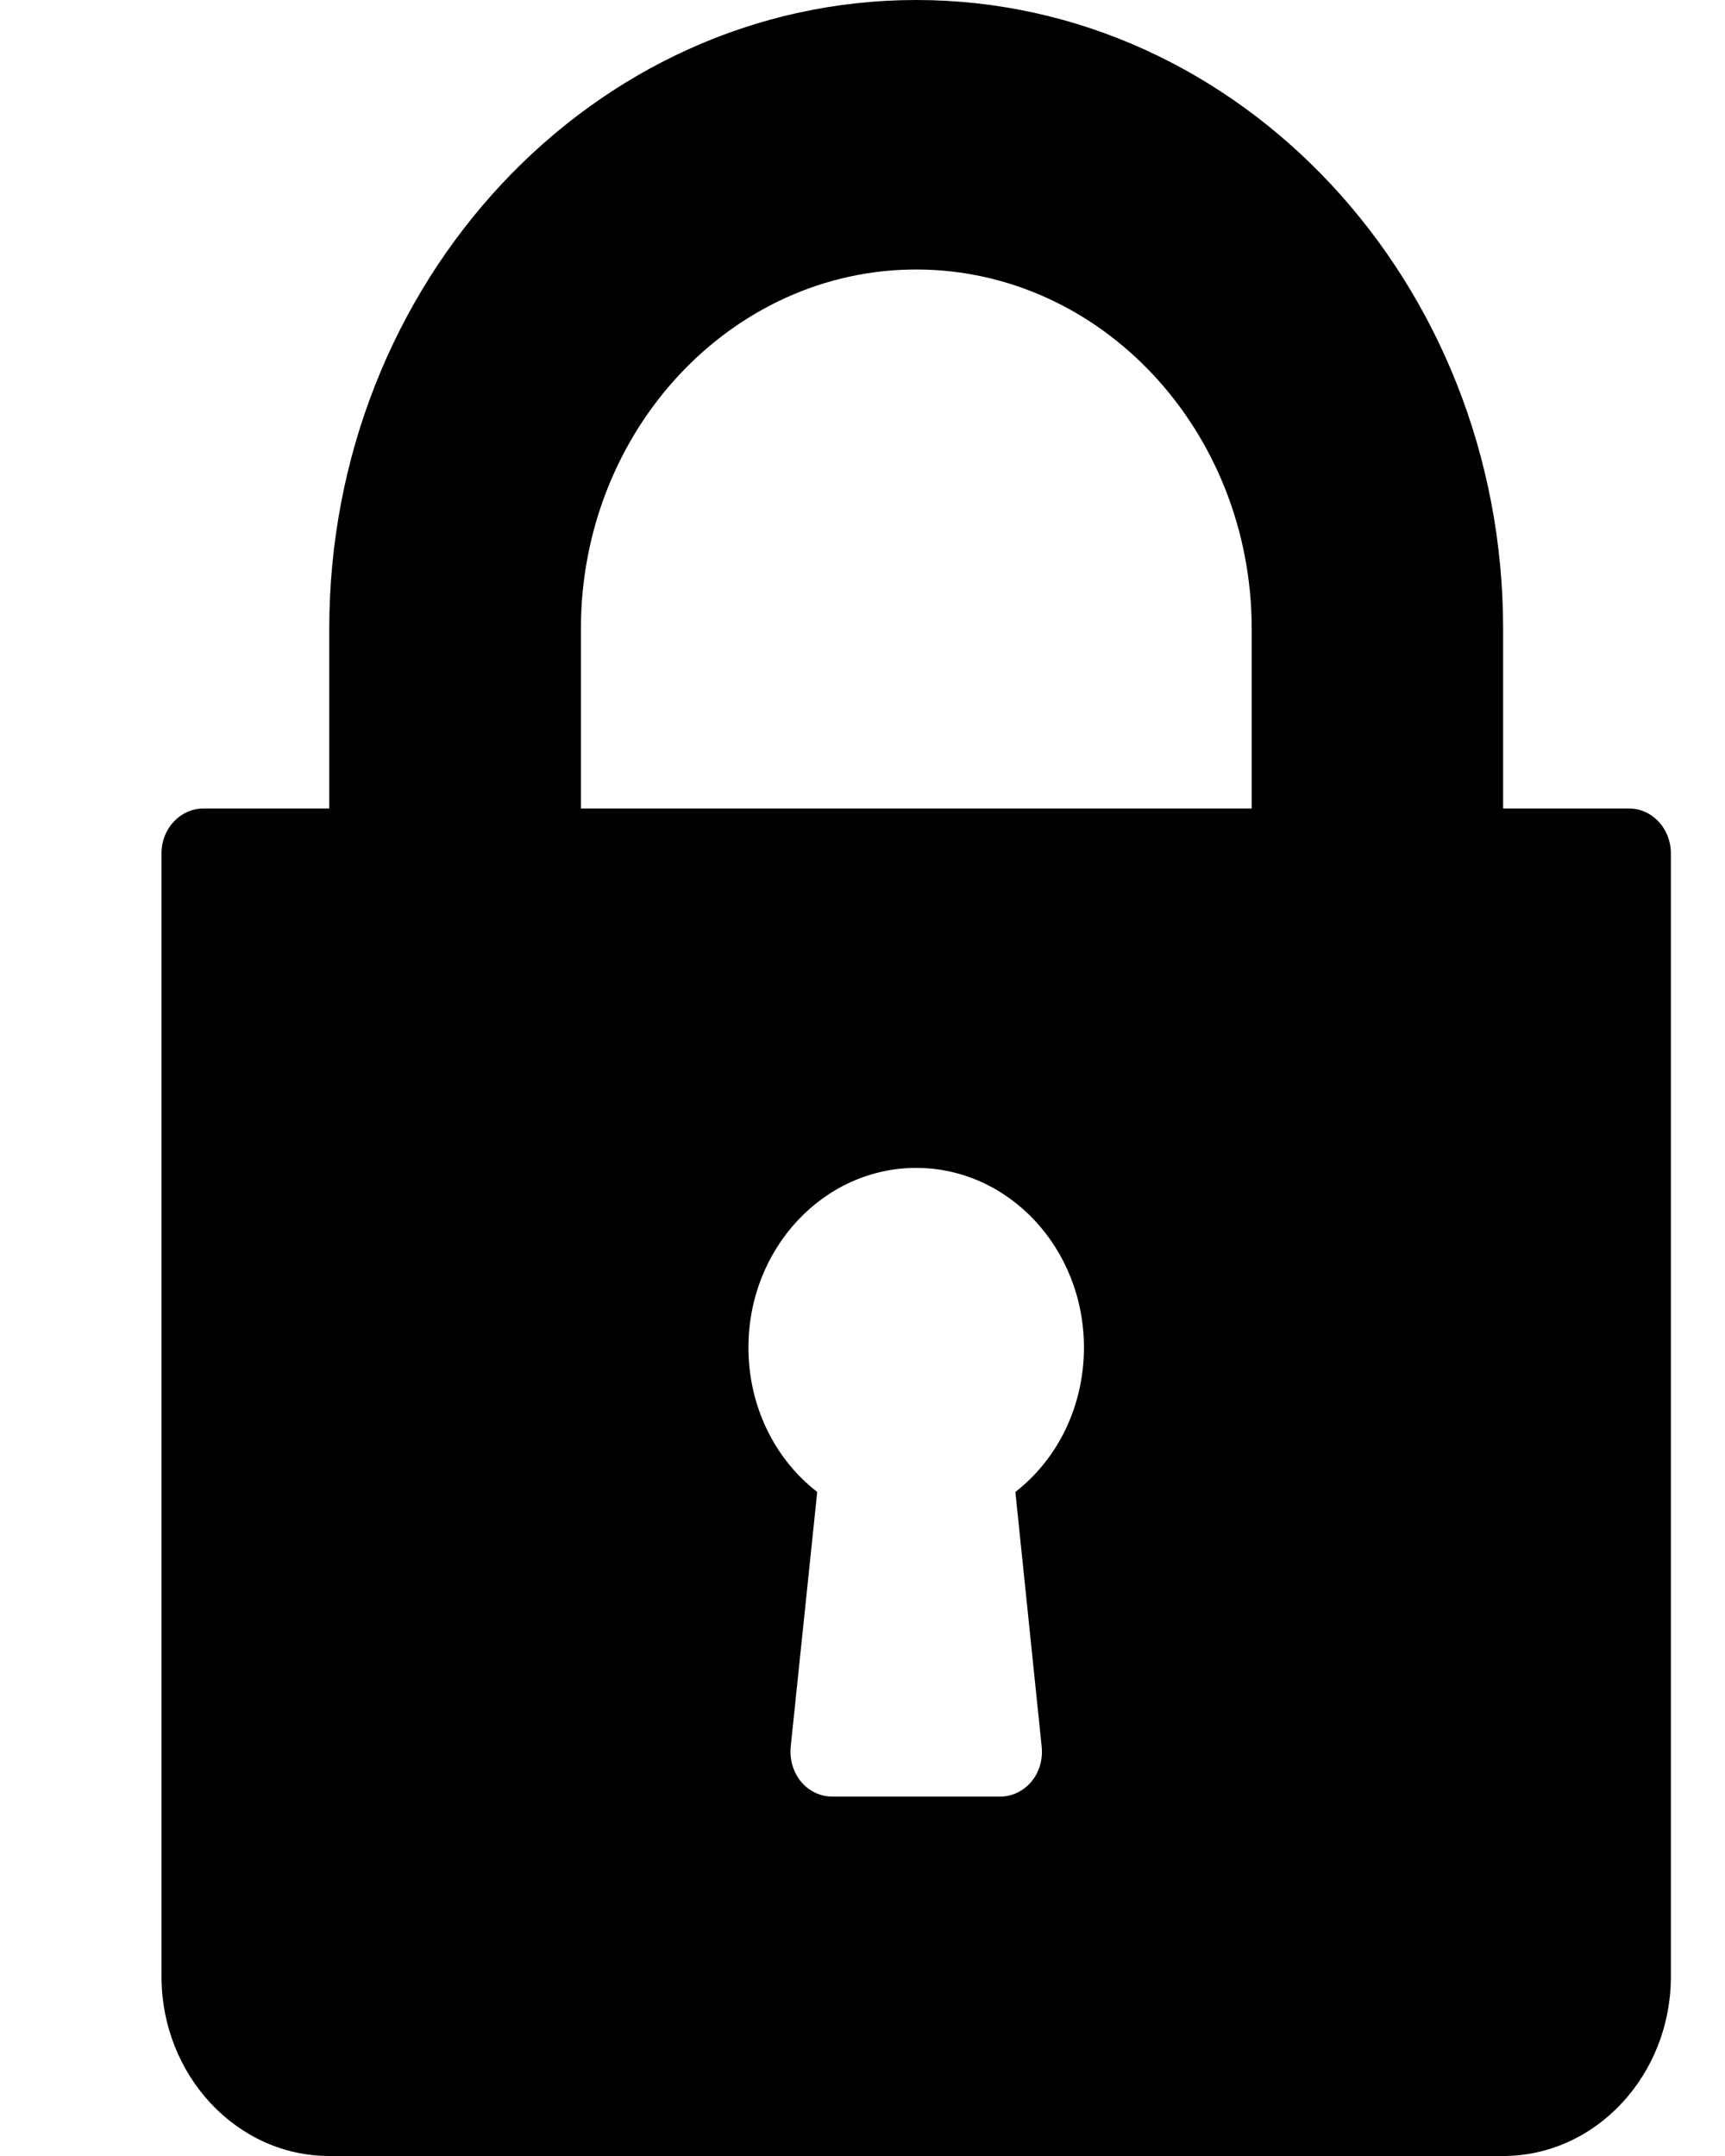<?xml version="1.0" encoding="UTF-8"?>
<svg viewBox="0 0 8 10" version="1.1" xmlns="http://www.w3.org/2000/svg" xmlns:xlink="http://www.w3.org/1999/xlink">
    <title>secure</title>
    <g id="Argon-Commander" stroke="none" stroke-width="1" fill="none" fill-rule="evenodd">
        <g id="Wireframe-Copy-5" transform="translate(-137.313, -269.5)" fill="#000000">
            <g id="Group" transform="translate(129.313, 264.5)">
                <path d="M15.555,8.75 L14.971,8.75 L14.971,7.917 C14.971,6.308 13.75,5 12.249,5 C10.748,5 9.527,6.308 9.527,7.917 L9.527,8.75 L8.944,8.75 C8.836,8.75 8.749,8.843 8.749,8.958 L8.749,14.167 C8.749,14.626 9.098,15 9.527,15 L14.971,15 C15.4,15 15.749,14.626 15.749,14.167 L15.749,8.958 C15.749,8.843 15.662,8.75 15.555,8.75 Z M12.831,13.102 C12.837,13.161 12.82,13.22 12.783,13.264 C12.746,13.308 12.693,13.333 12.638,13.333 L11.86,13.333 C11.805,13.333 11.752,13.308 11.715,13.264 C11.679,13.22 11.661,13.161 11.667,13.102 L11.79,11.92 C11.59,11.765 11.471,11.519 11.471,11.25 C11.471,10.79 11.82,10.417 12.249,10.417 C12.678,10.417 13.027,10.79 13.027,11.25 C13.027,11.519 12.908,11.765 12.709,11.92 L12.831,13.102 Z M13.805,8.75 L10.694,8.75 L10.694,7.917 C10.694,6.998 11.391,6.25 12.249,6.25 C13.107,6.25 13.805,6.998 13.805,7.917 L13.805,8.75 L13.805,8.75 Z" id="secure" fill-rule="nonzero"></path>
            </g>
        </g>
    </g>
</svg>
